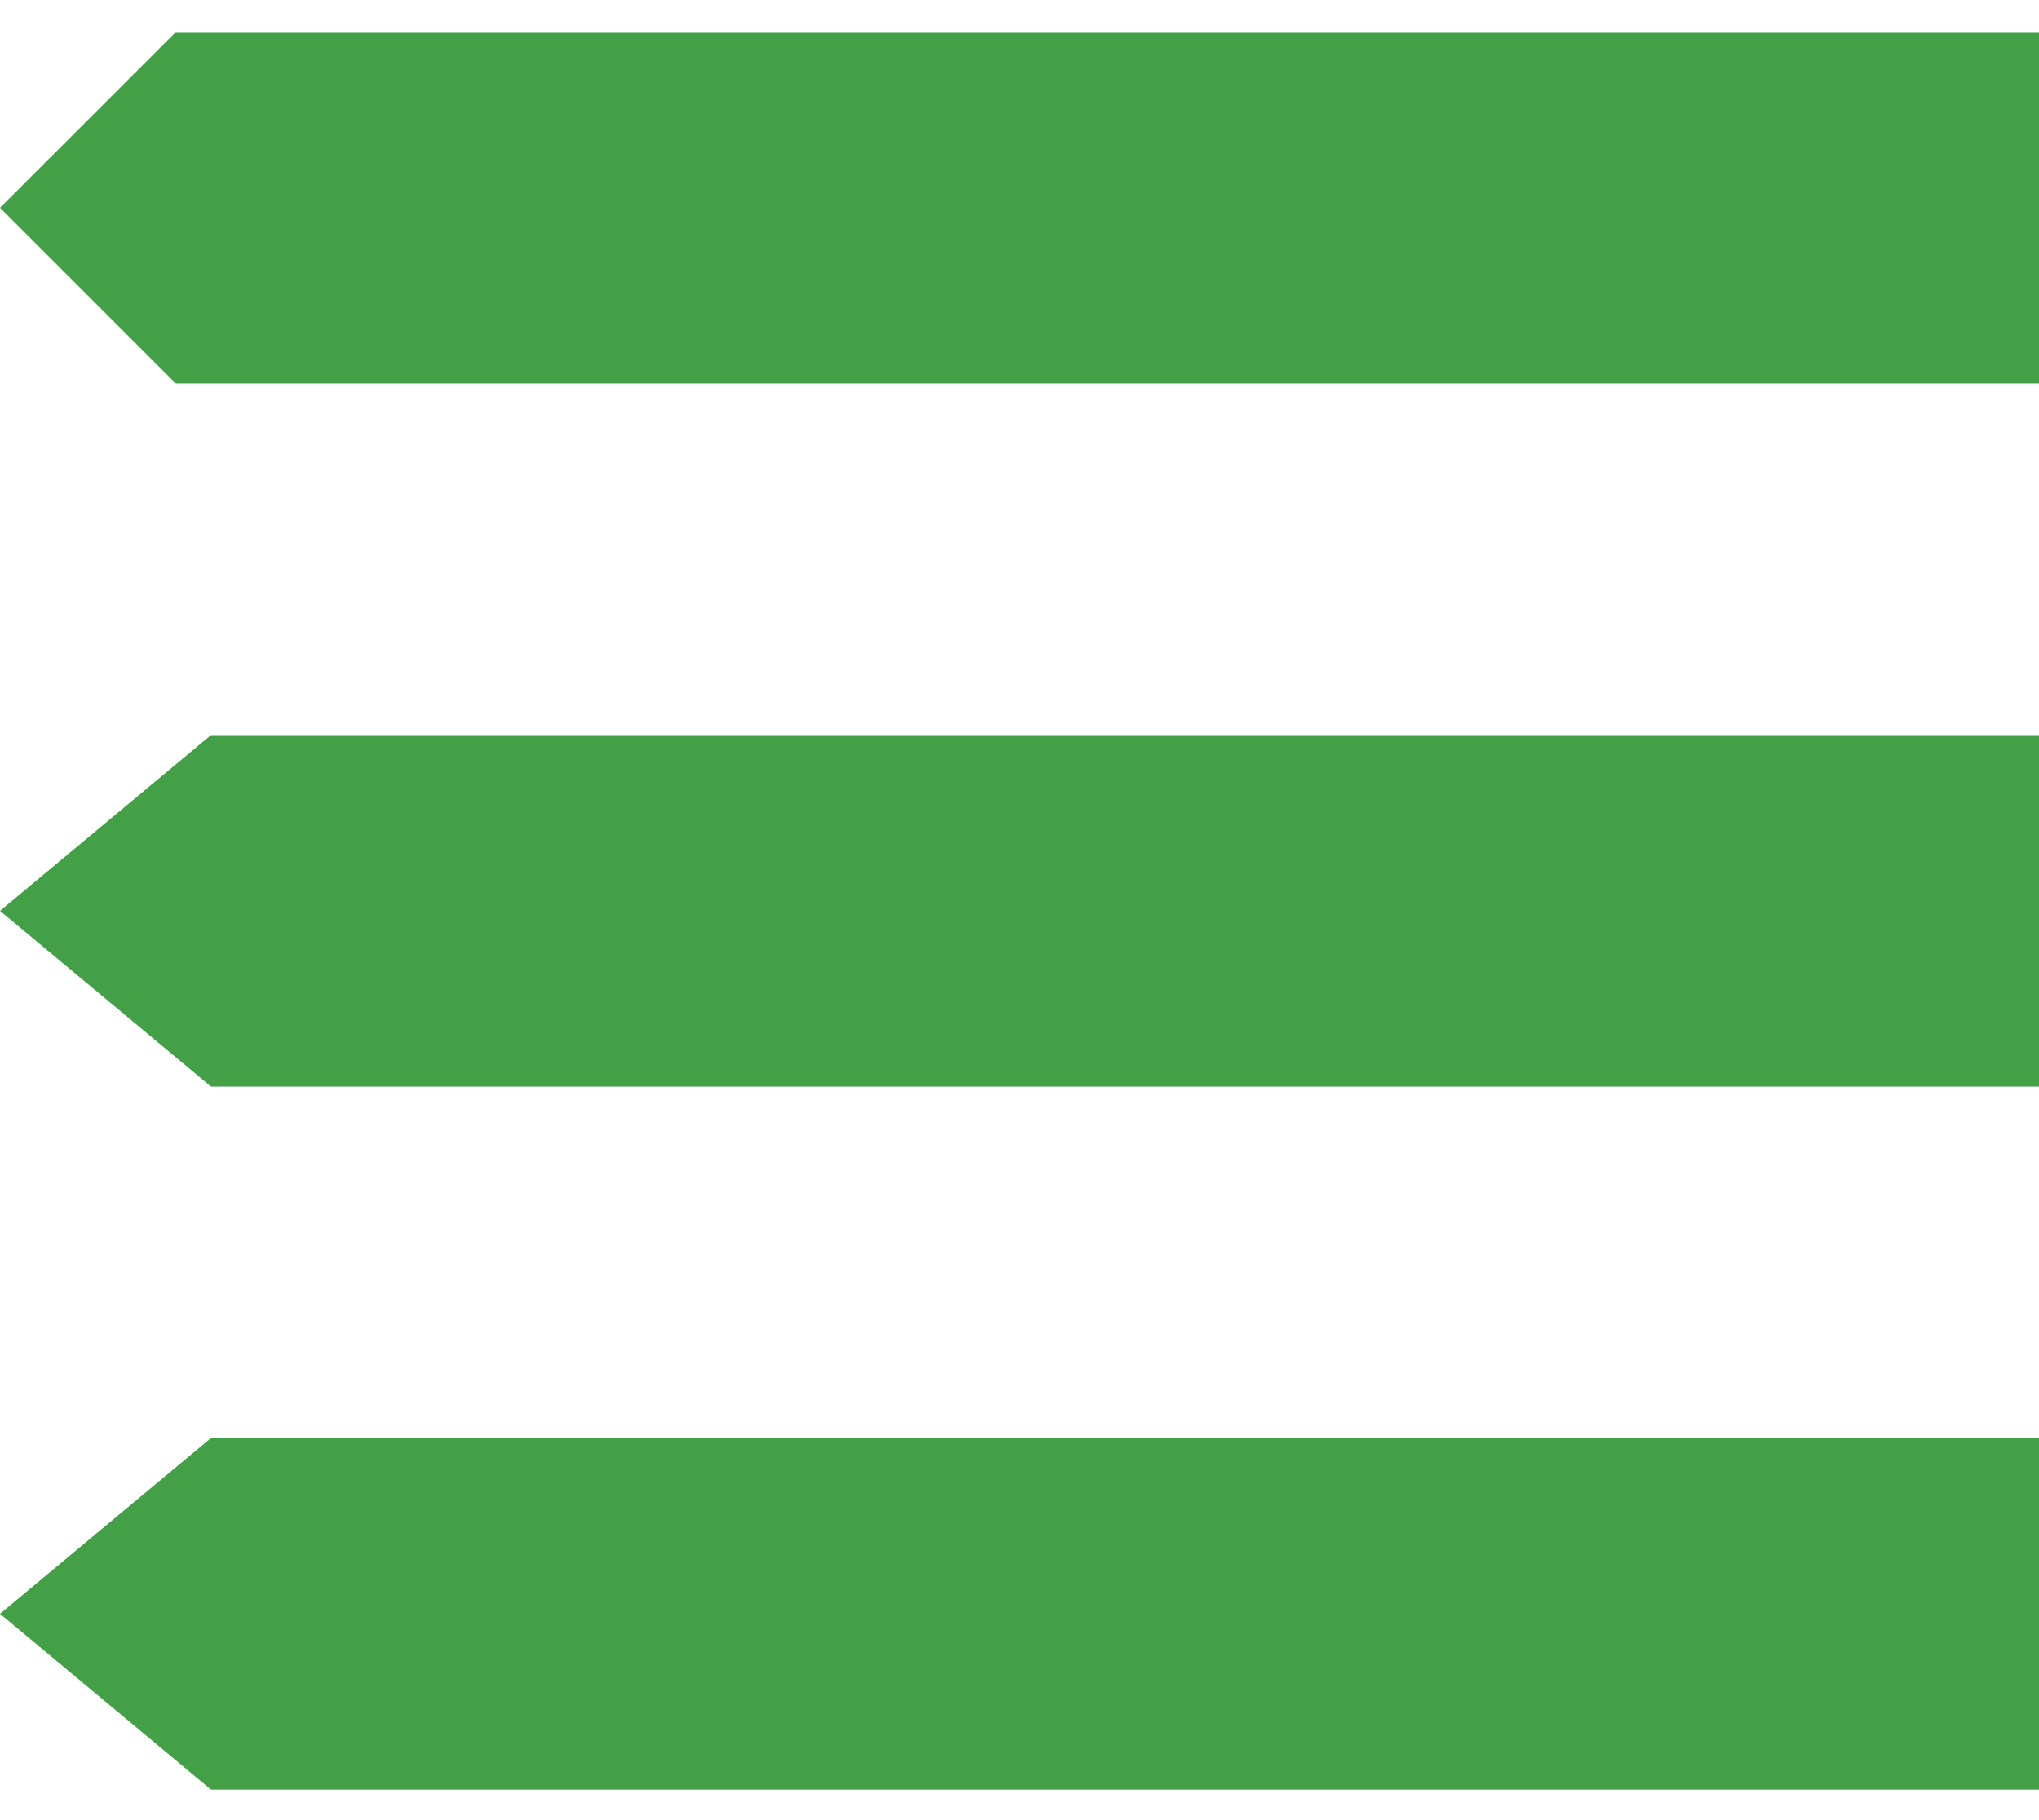 <?xml version="1.0" encoding="UTF-8" standalone="no"?>
<svg width="28px" height="25px" viewBox="0 0 28 25" version="1.1" xmlns="http://www.w3.org/2000/svg" xmlns:xlink="http://www.w3.org/1999/xlink" xmlns:sketch="http://www.bohemiancoding.com/sketch/ns">
    <!-- Generator: Sketch 3.3 (11970) - http://www.bohemiancoding.com/sketch -->
    <title>noun_51720_cc</title>
    <desc>Created with Sketch.</desc>
    <defs></defs>
    <g id="Welcome" stroke="none" stroke-width="1" fill="none" fill-rule="evenodd" sketch:type="MSPage">
        <g id="Desktop-HD-Copy" sketch:type="MSArtboardGroup" transform="translate(-706, -42)" fill="#43a047">
            <g id="noun_51720_cc" sketch:type="MSLayerGroup" transform="translate(706, 41.833)">
                <path d="M28,5.436 L2.414,5.436 L0,3.022 L2.414,0.609 L28,0.609 L28,5.436 Z" id="Shape" sketch:type="MSShapeGroup"></path>
                <path d="M28,15.091 L2.897,15.091 L0,12.678 L2.897,10.264 L28,10.264 L28,15.091 Z" id="Shape" sketch:type="MSShapeGroup"></path>
                <path d="M28,24.747 L2.897,24.747 L0,22.333 L2.897,19.919 L28,19.919 L28,24.747 Z" id="Shape" sketch:type="MSShapeGroup"></path>
            </g>
        </g>
    </g>
</svg>